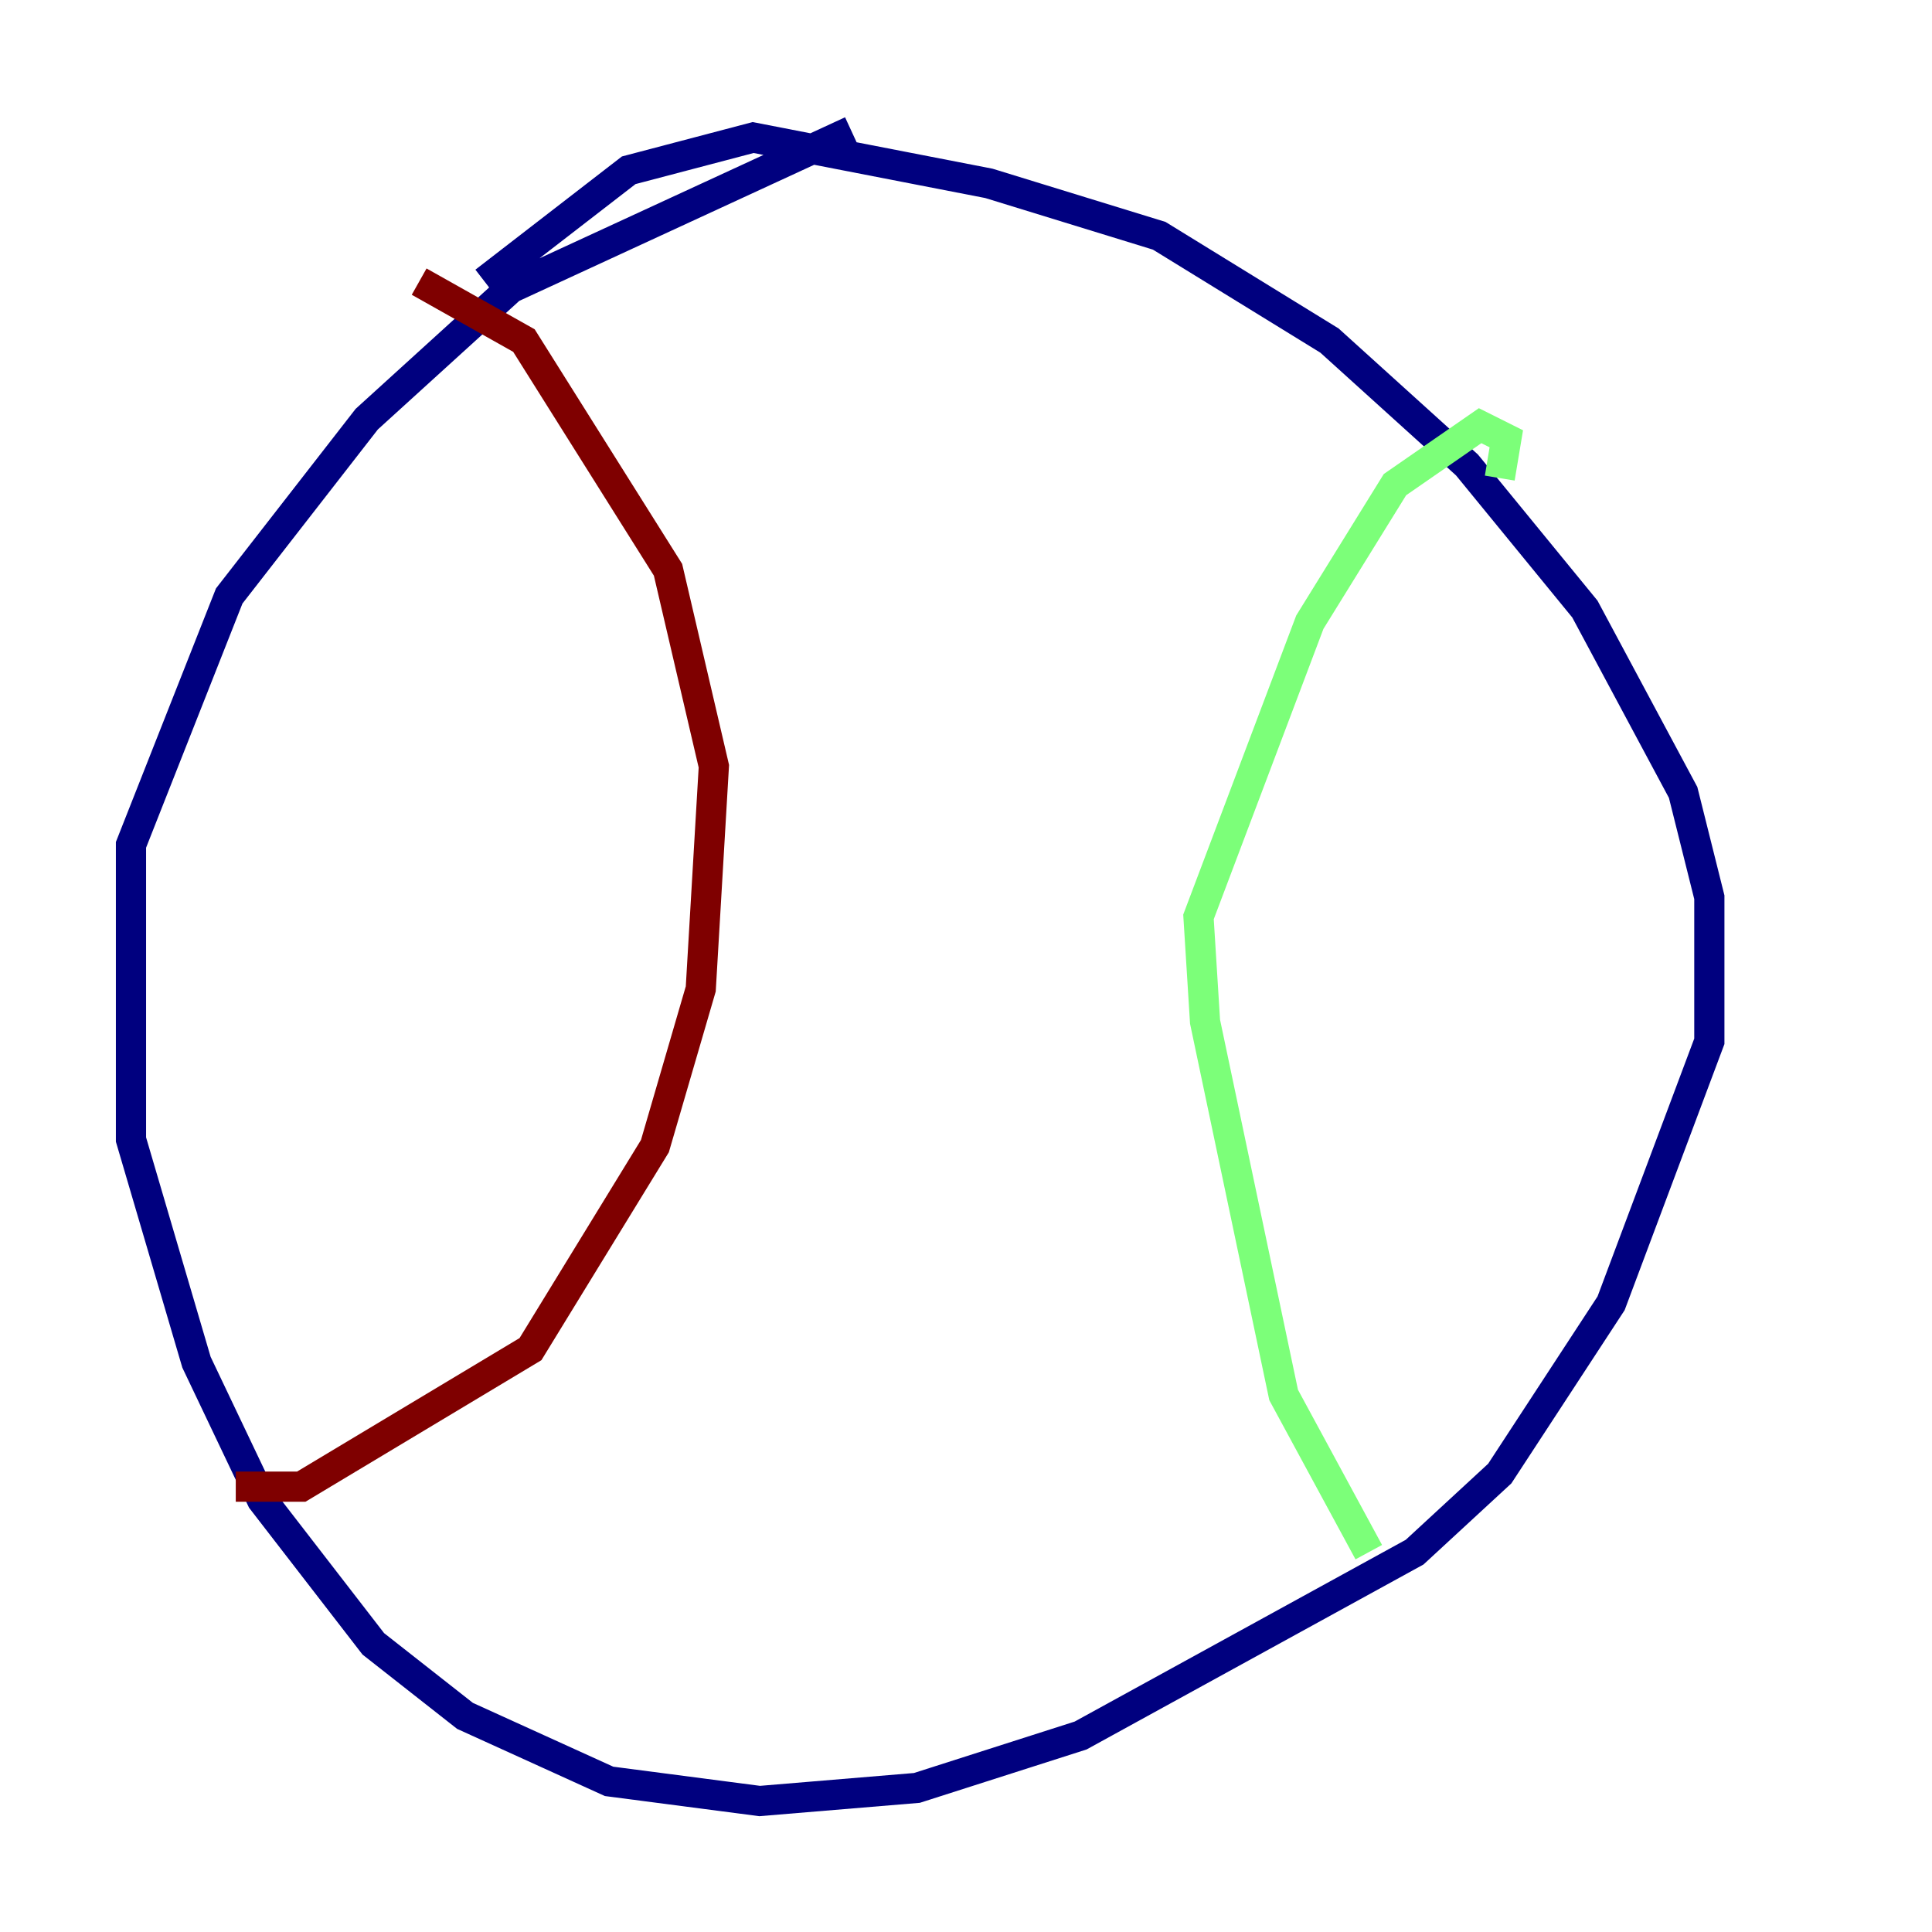 <?xml version="1.0" encoding="utf-8" ?>
<svg baseProfile="tiny" height="128" version="1.2" viewBox="0,0,128,128" width="128" xmlns="http://www.w3.org/2000/svg" xmlns:ev="http://www.w3.org/2001/xml-events" xmlns:xlink="http://www.w3.org/1999/xlink"><defs /><polyline fill="none" points="32.108,18.658 41.654,11.281 49.898,9.112 65.519,12.149 76.8,15.62 88.081,22.563 97.193,30.807 105.003,40.352 111.512,52.502 113.248,59.444 113.248,68.99 106.739,86.346 99.363,97.627 93.722,102.834 71.593,114.983 60.746,118.454 50.332,119.322 40.352,118.02 30.807,113.681 24.732,108.909 17.356,99.363 13.017,90.251 8.678,75.498 8.678,55.973 15.186,39.485 24.298,27.77 33.844,19.091 56.407,8.678" stroke="#00007f" stroke-width="2" /><polyline fill="none" points="99.363,31.675 99.797,29.071 98.061,28.203 92.42,32.108 86.78,41.22 79.403,60.746 79.837,67.688 85.044,92.42 90.685,102.834" stroke="#7cff79" stroke-width="2" /><polyline fill="none" points="27.77,18.658 34.712,22.563 44.258,37.749 47.295,50.766 46.427,65.519 43.39,75.932 35.146,89.383 19.959,98.495 15.62,98.495" stroke="#7f0000" stroke-width="2" /></svg>